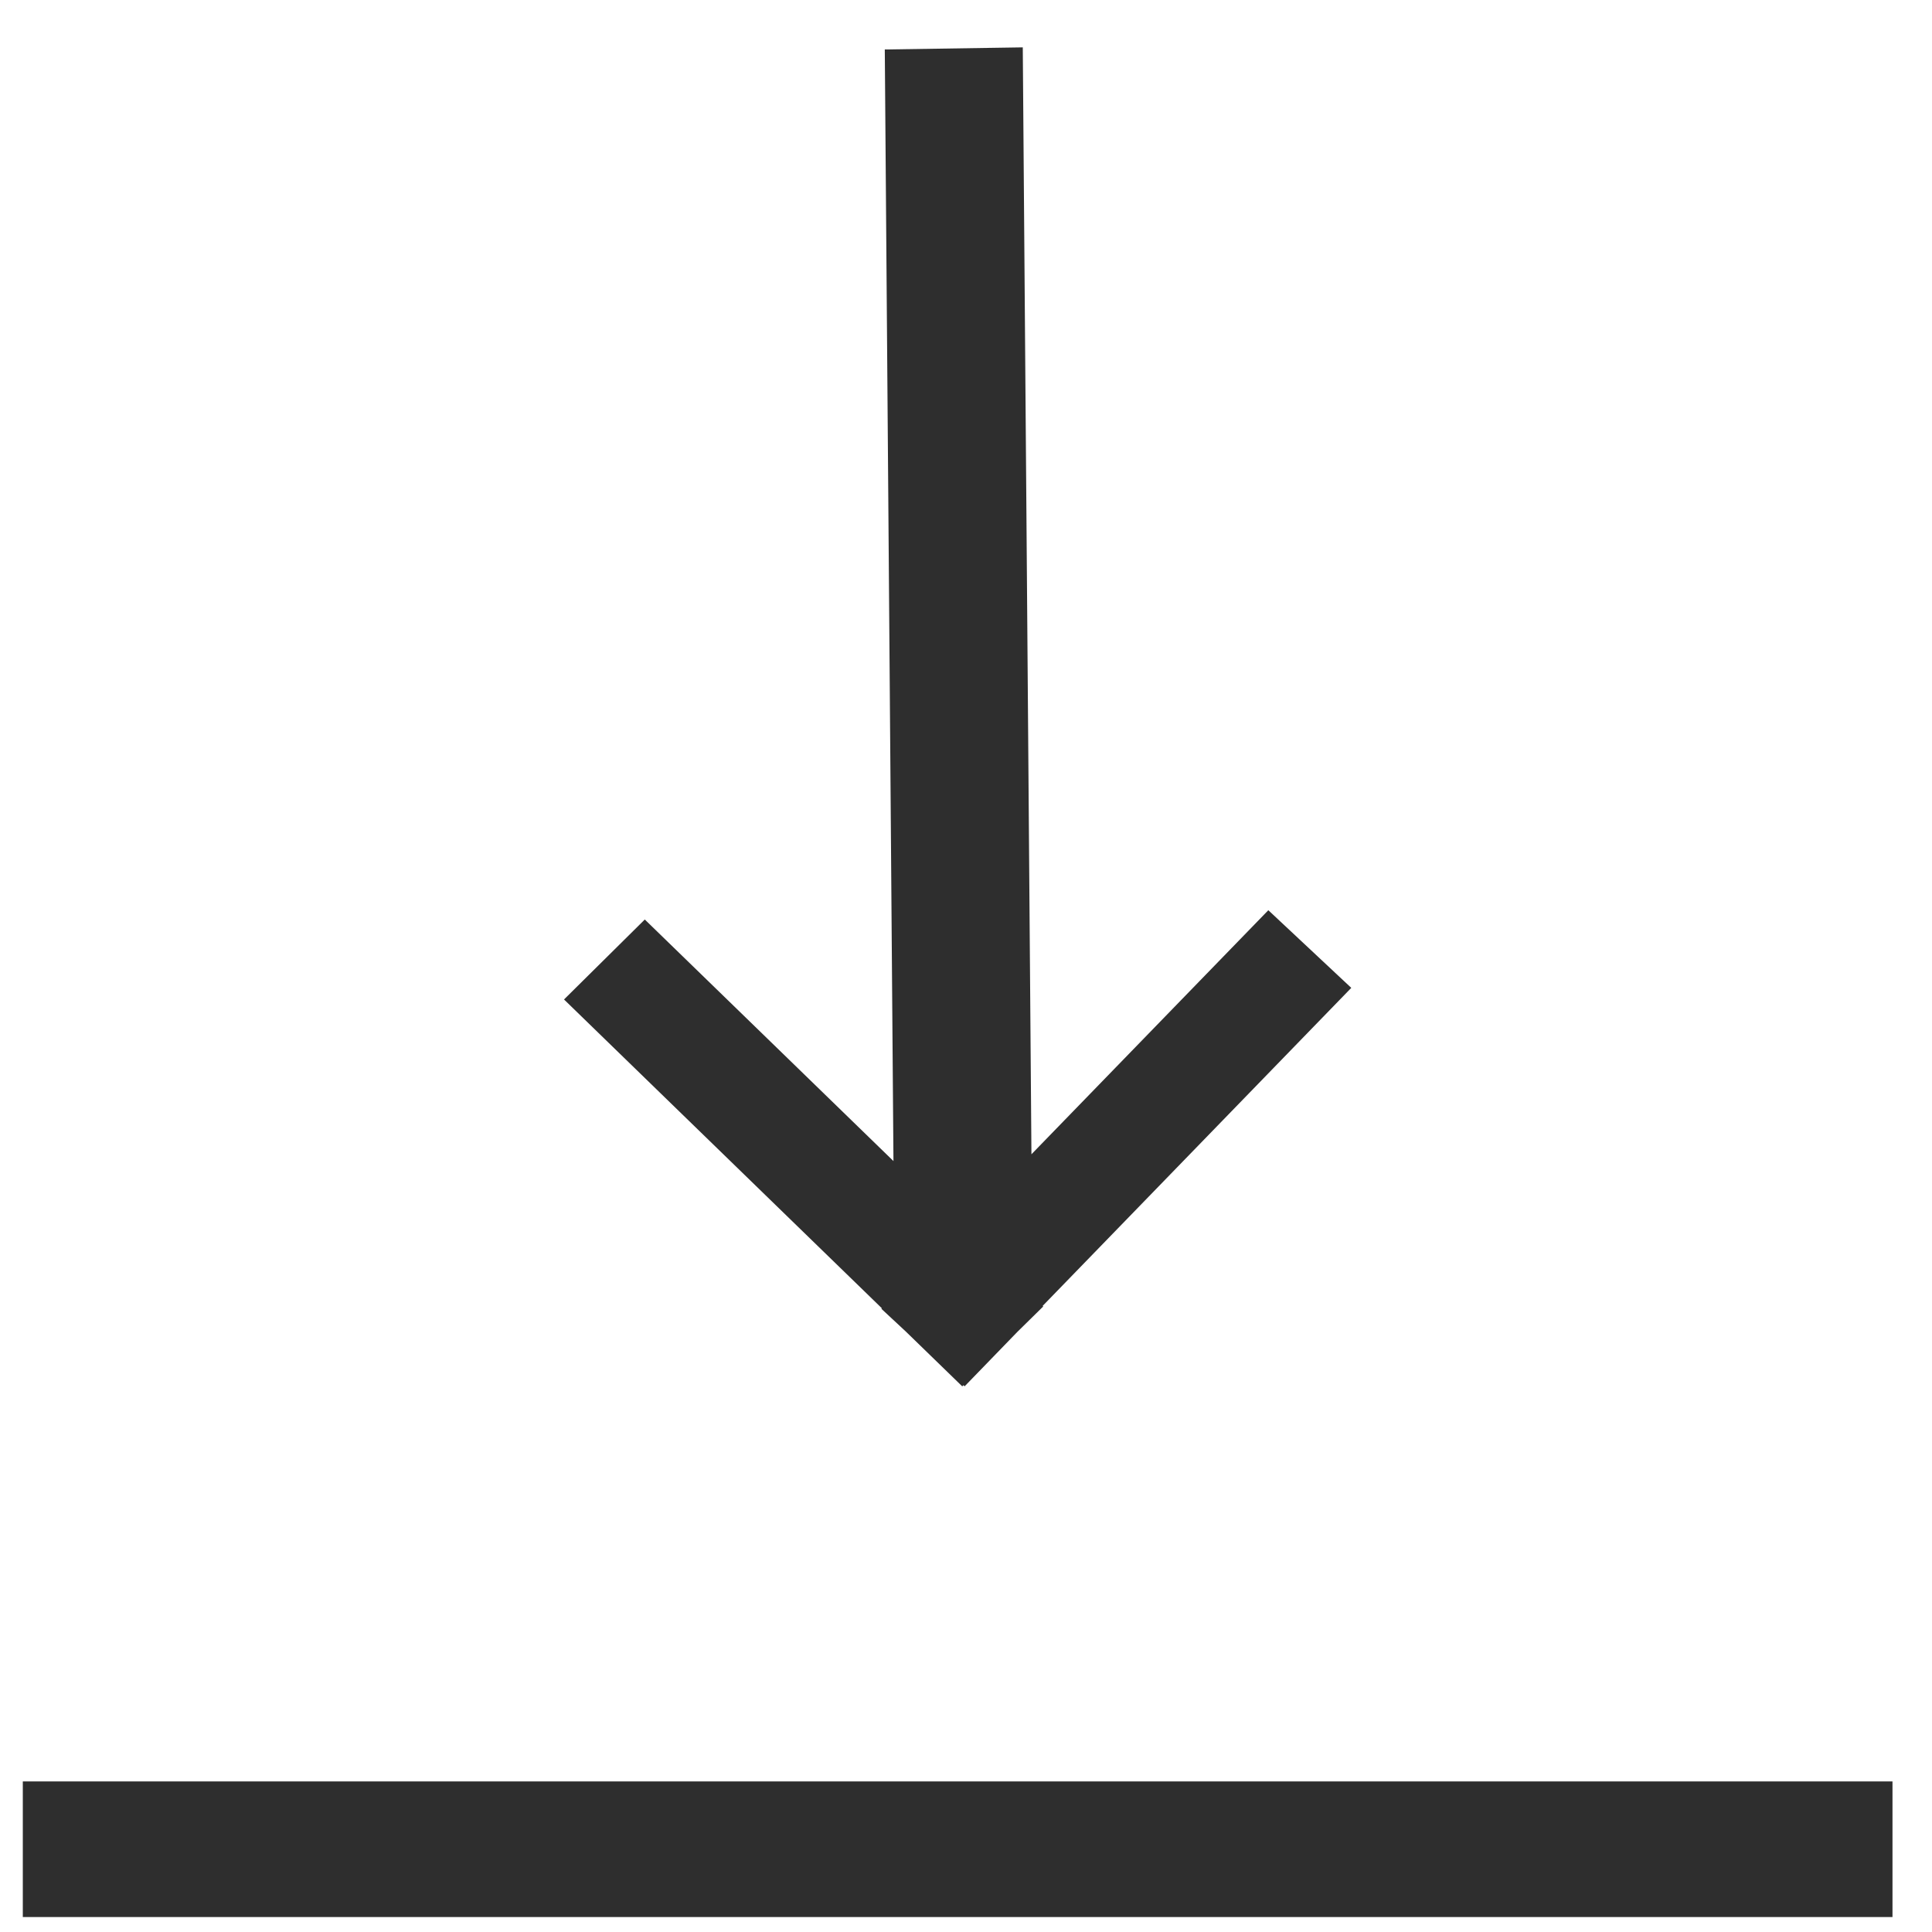 <svg width="31" height="31" viewBox="0 0 31 31" fill="none" xmlns="http://www.w3.org/2000/svg">
<path d="M14.142 21L14.536 21.367L15.44 22.245L15.459 22.226L15.478 22.244L16.324 21.371L16.739 20.963L16.73 20.954L21.682 15.851L20.351 14.605L16.55 18.521L16.411 0.76L14.197 0.794L14.336 18.63L10.346 14.754L9.05 16.037L14.15 20.992L14.142 21Z" fill="#2e2e2e"/>
<path d="M30.366 28.584H0.366V30.76H30.366V28.584Z" fill="#2e2e2e"/>
</svg>

